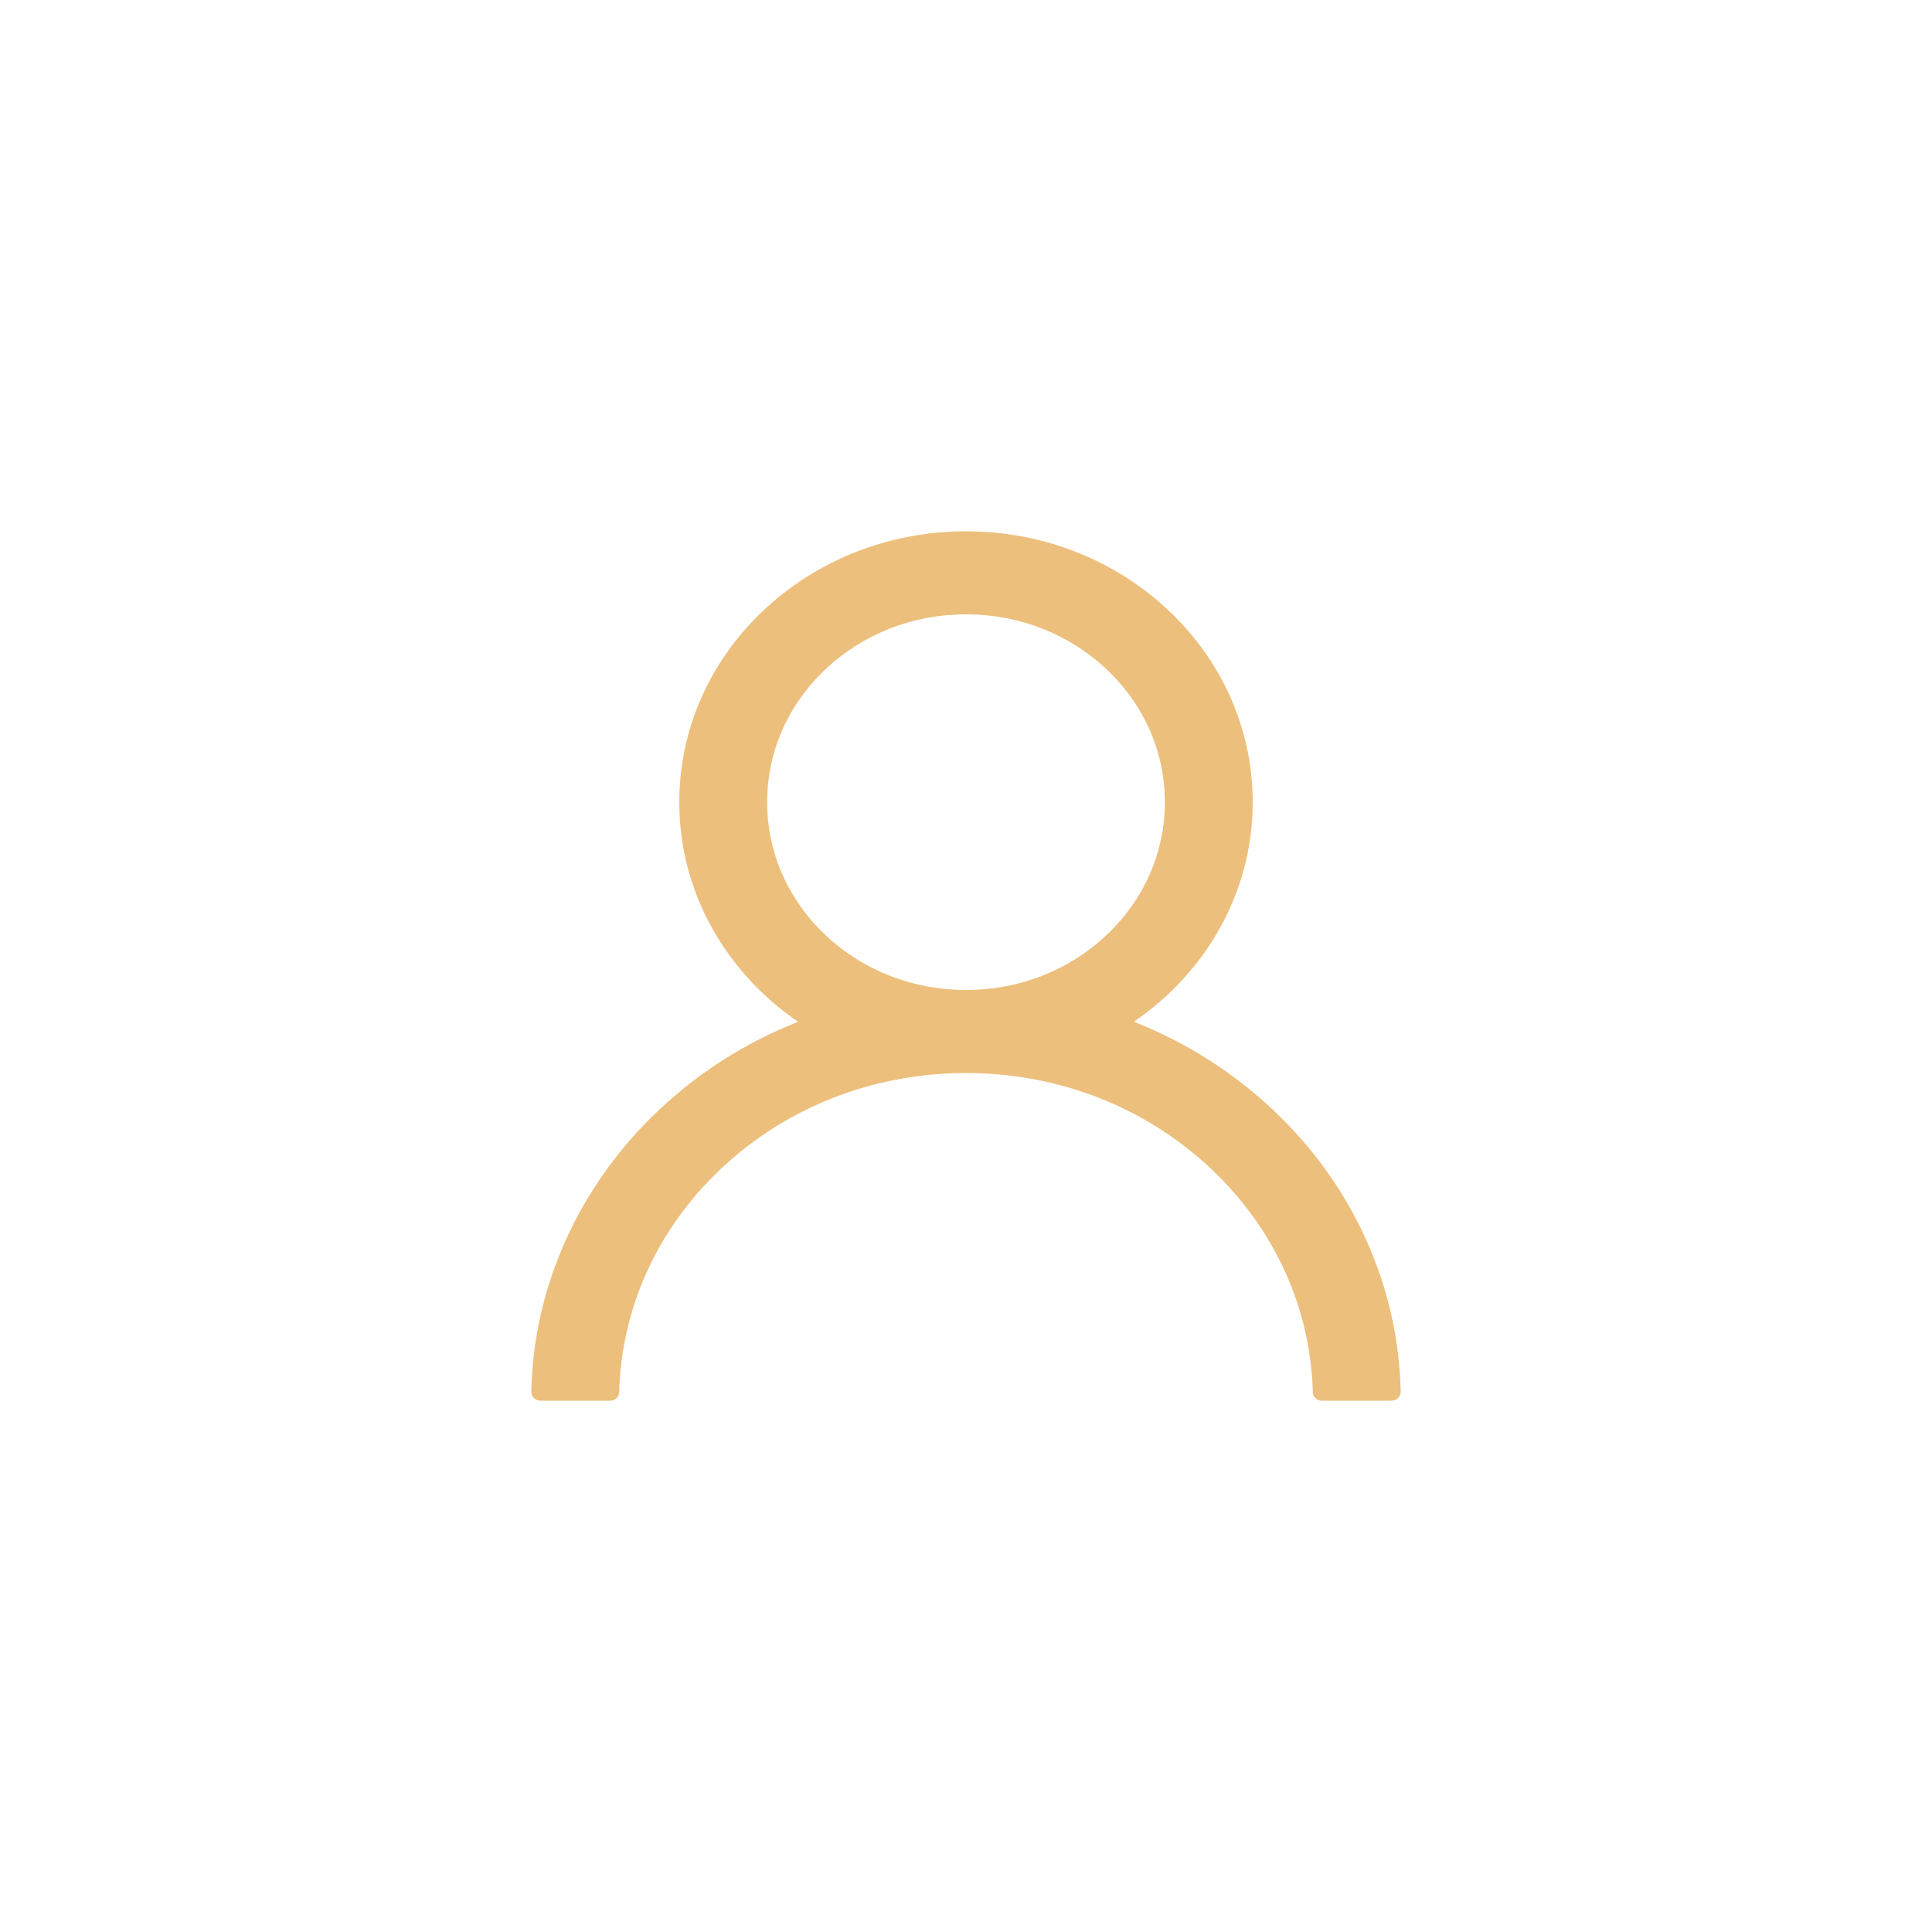 <svg width="40" height="40" viewBox="0 0 40 40" fill="none" xmlns="http://www.w3.org/2000/svg">
<path d="M28.294 25.689C27.842 24.679 27.187 23.761 26.365 22.987C25.545 22.211 24.573 21.592 23.504 21.165C23.495 21.16 23.485 21.158 23.476 21.153C24.967 20.136 25.936 18.478 25.936 16.608C25.936 13.51 23.279 11 20 11C16.721 11 14.064 13.51 14.064 16.608C14.064 18.478 15.033 20.136 16.524 21.155C16.515 21.16 16.505 21.162 16.496 21.167C15.423 21.594 14.461 22.207 13.635 22.989C12.814 23.764 12.159 24.682 11.706 25.692C11.262 26.68 11.022 27.741 11 28.815C10.999 28.839 11.004 28.863 11.013 28.885C11.023 28.908 11.037 28.928 11.054 28.945C11.072 28.963 11.094 28.976 11.117 28.986C11.141 28.995 11.166 29 11.191 29H12.628C12.733 29 12.817 28.921 12.819 28.824C12.867 27.078 13.609 25.443 14.921 24.204C16.278 22.922 18.08 22.216 20 22.216C21.92 22.216 23.722 22.922 25.079 24.204C26.391 25.443 27.133 27.078 27.181 28.824C27.183 28.923 27.267 29 27.372 29H28.808C28.834 29 28.859 28.995 28.883 28.986C28.906 28.976 28.928 28.963 28.946 28.945C28.963 28.928 28.977 28.908 28.987 28.885C28.996 28.863 29.001 28.839 29 28.815C28.976 27.734 28.739 26.682 28.294 25.689V25.689ZM20 20.497C18.901 20.497 17.867 20.093 17.089 19.358C16.311 18.623 15.883 17.646 15.883 16.608C15.883 15.57 16.311 14.593 17.089 13.858C17.867 13.123 18.901 12.719 20 12.719C21.099 12.719 22.133 13.123 22.911 13.858C23.689 14.593 24.117 15.57 24.117 16.608C24.117 17.646 23.689 18.623 22.911 19.358C22.133 20.093 21.099 20.497 20 20.497Z" fill="#EDBF7C"/>
</svg>
